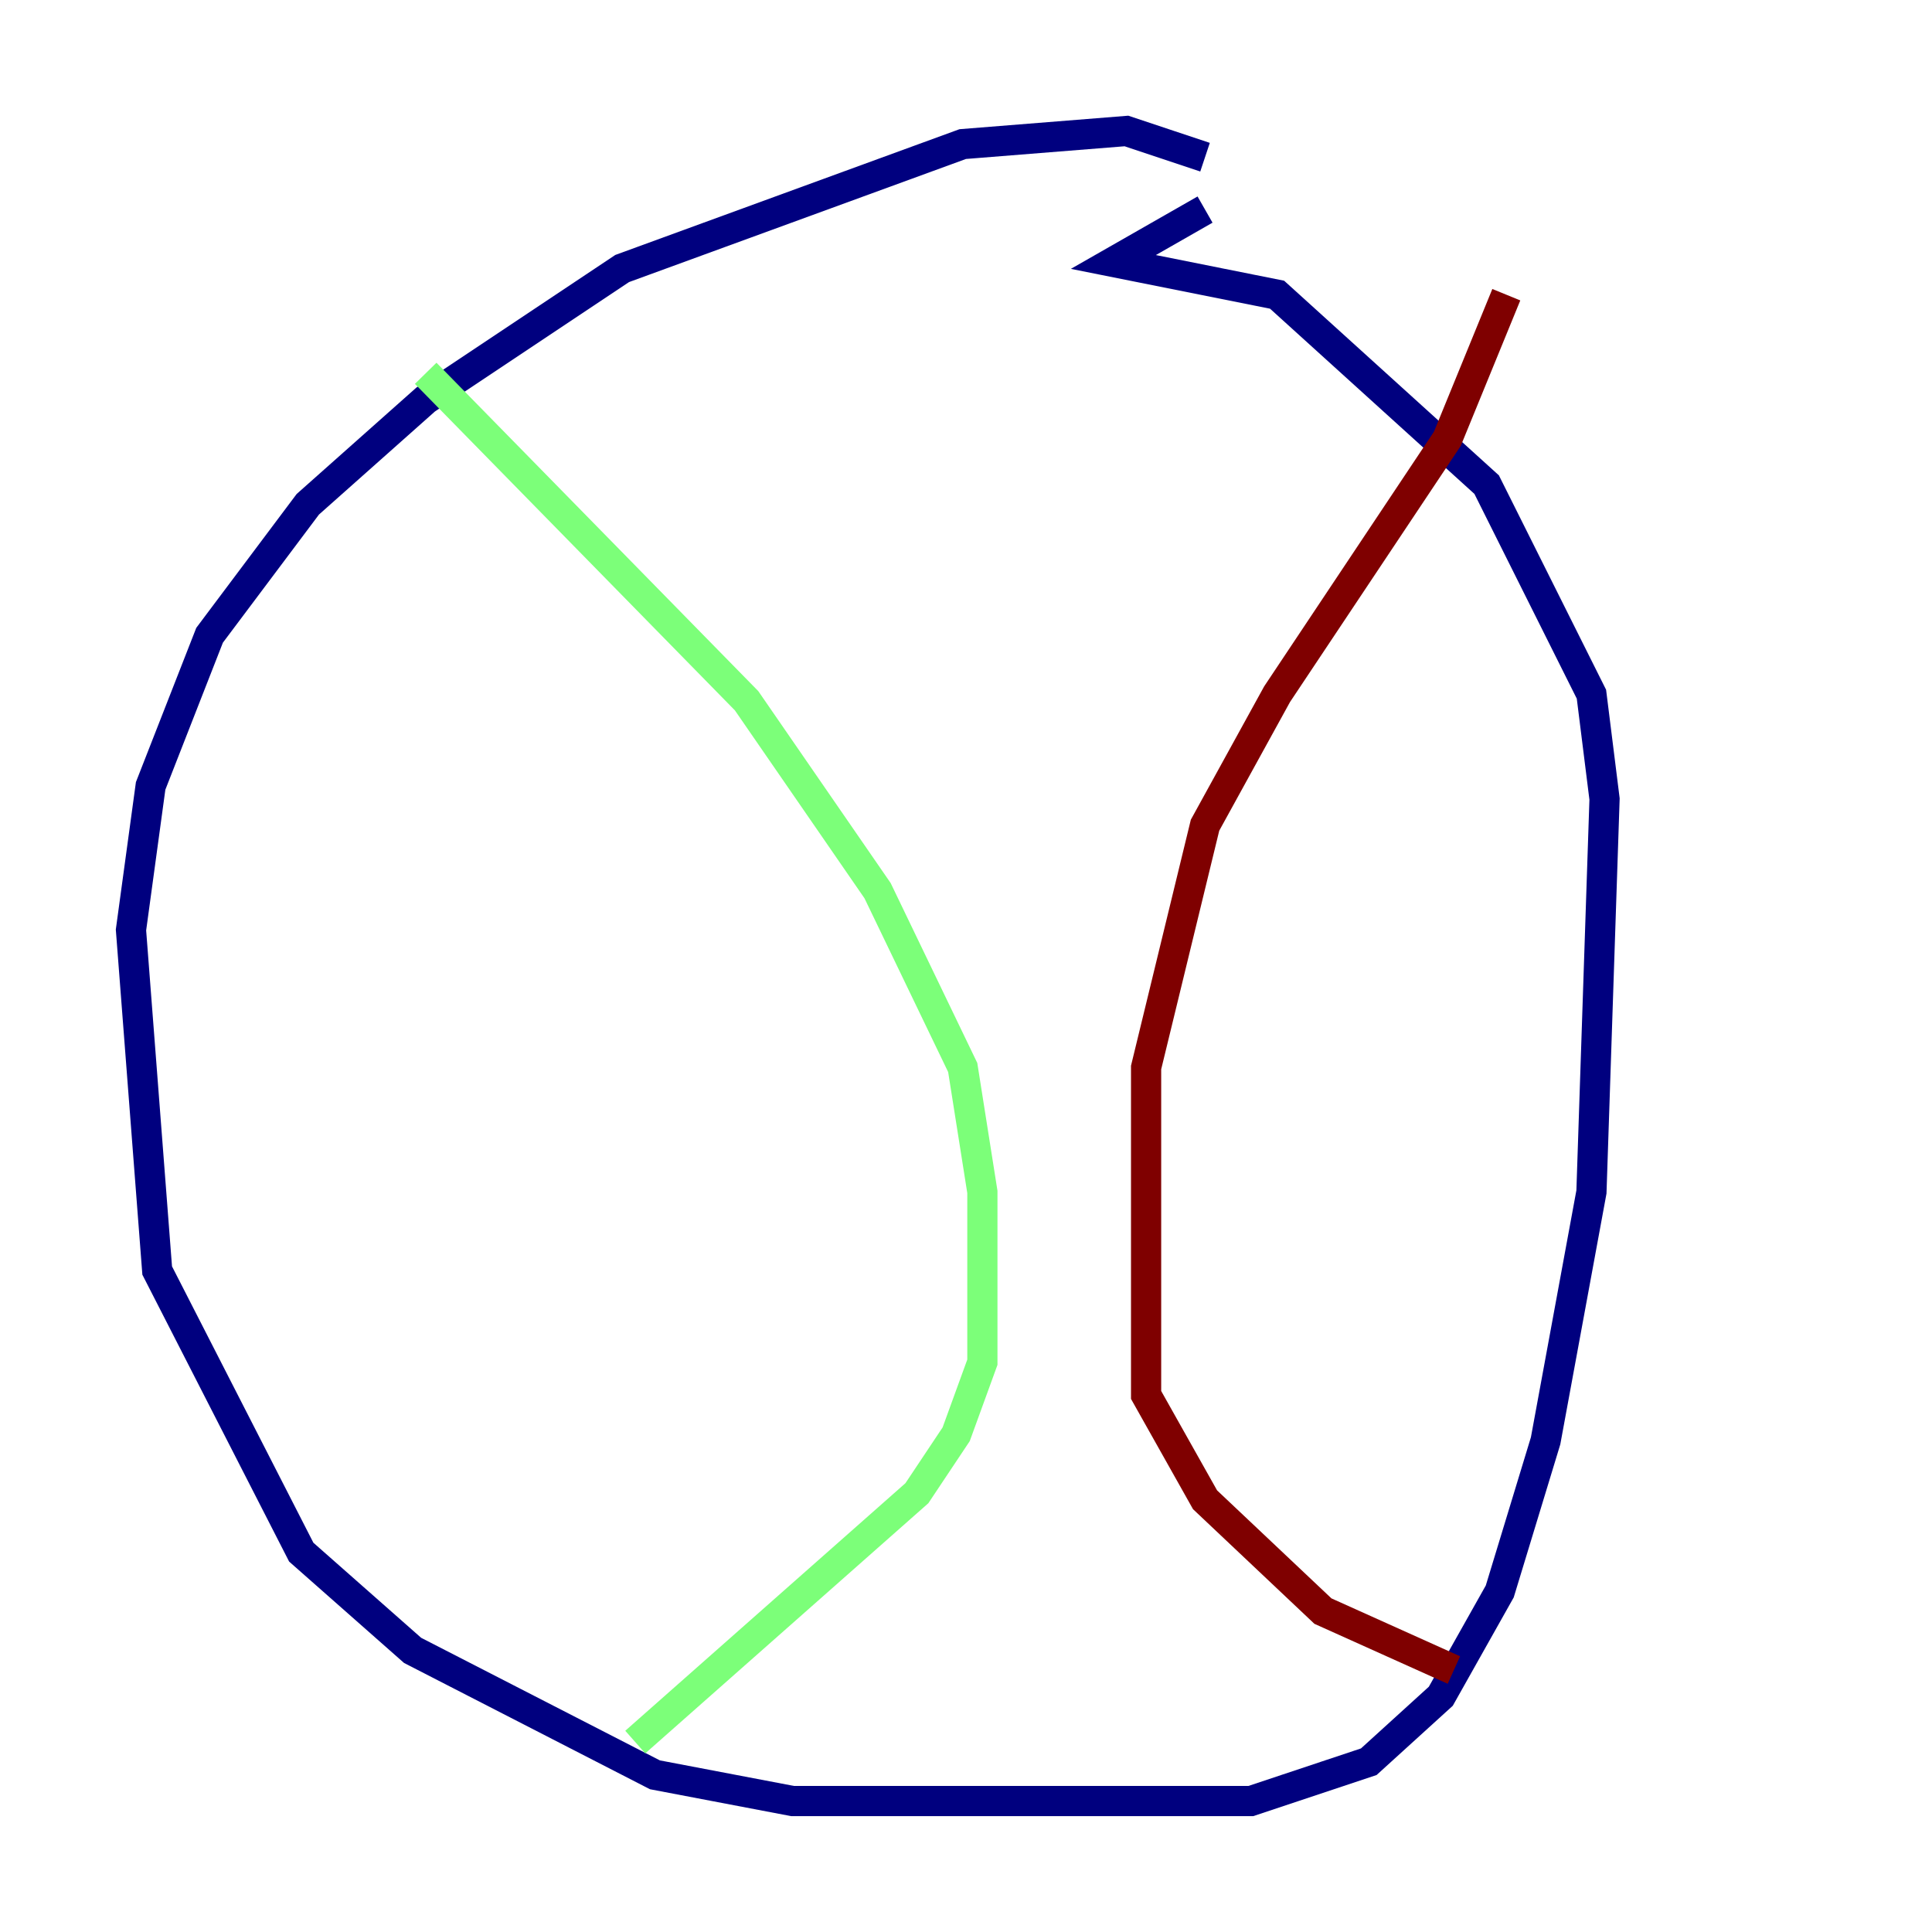 <?xml version="1.0" encoding="utf-8" ?>
<svg baseProfile="tiny" height="128" version="1.2" viewBox="0,0,128,128" width="128" xmlns="http://www.w3.org/2000/svg" xmlns:ev="http://www.w3.org/2001/xml-events" xmlns:xlink="http://www.w3.org/1999/xlink"><defs /><polyline fill="none" points="79.837,10.414 74.63,8.678 63.783,9.546 41.22,17.79 28.203,26.468 20.393,33.41 13.885,42.088 9.98,52.068 8.678,61.614 10.414,84.176 19.959,102.834 27.336,109.342 43.39,117.586 52.502,119.322 82.875,119.322 90.685,116.719 95.458,112.38 99.363,105.437 102.4,95.458 105.437,78.969 106.305,52.936 105.437,45.993 98.495,32.108 84.61,19.525 73.763,17.356 79.837,13.885" stroke="#00007f" stroke-width="2" /><polyline fill="none" points="28.203,24.732 49.464,46.427 58.142,59.01 63.783,70.725 65.085,78.969 65.085,90.251 63.349,95.024 60.746,98.929 42.088,115.417" stroke="#7cff79" stroke-width="2" /><polyline fill="none" points="99.797,19.525 95.891,29.071 84.61,45.993 79.837,54.671 75.932,70.725 75.932,92.42 79.837,99.363 87.647,106.739 96.325,110.644" stroke="#7f0000" stroke-width="2" /></svg>